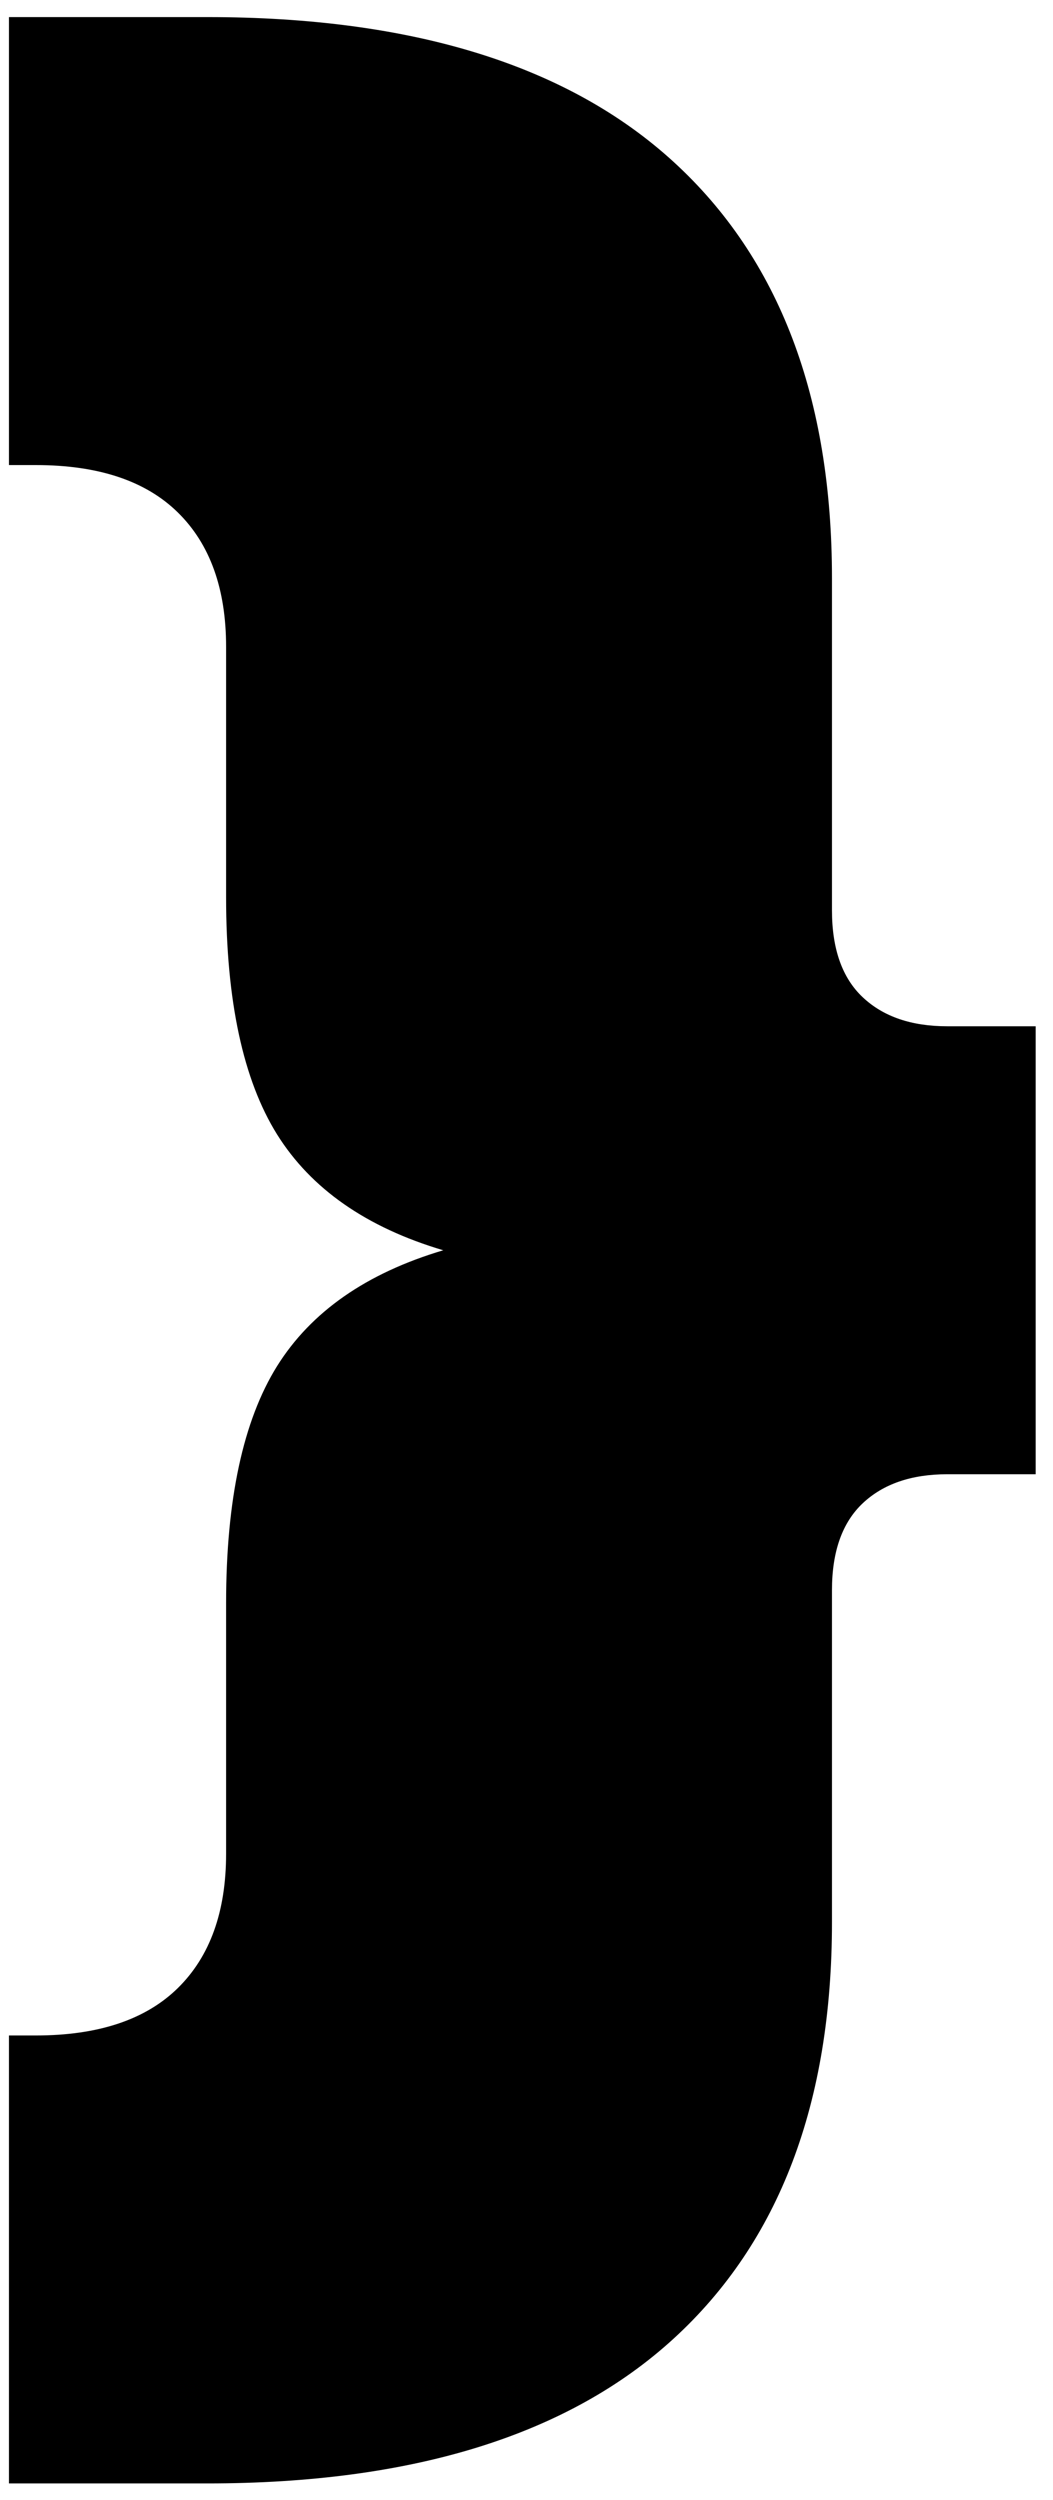 <?xml version="1.0" encoding="UTF-8"?>
<svg width="43" height="102" viewBox="0 0 43 102" fill="none" xmlns="http://www.w3.org/2000/svg">
<path id="Salesforce" fill-rule="evenodd" clip-rule="evenodd" d="M9.233 36.604V26.39C9.233 24.024 8.577 22.197 7.262 20.907C5.949 19.618 4.017 18.974 1.461 18.974H0.366V0.697H8.467C16.859 0.697 23.209 2.669 27.514 6.611C31.821 10.552 33.974 16.215 33.974 23.596V37.14C33.974 38.718 34.394 39.901 35.231 40.687C36.071 41.478 37.221 41.87 38.68 41.87H42.292V60.147H38.68C37.221 60.147 36.071 60.541 35.231 61.33C34.394 62.119 33.974 63.302 33.974 64.877V78.421C33.974 85.804 31.821 91.465 27.514 95.407C23.209 99.348 16.859 101.32 8.467 101.32H0.366V83.044H1.461C4.017 83.044 5.949 82.399 7.262 81.11C8.577 79.819 9.233 77.991 9.233 75.627V65.414C9.233 61.186 9.929 57.961 11.312 55.739C12.701 53.517 14.963 51.942 18.101 51.009C14.963 50.078 12.701 48.501 11.312 46.279C9.929 44.059 9.233 40.831 9.233 36.604Z" fill="black"/>
</svg>
